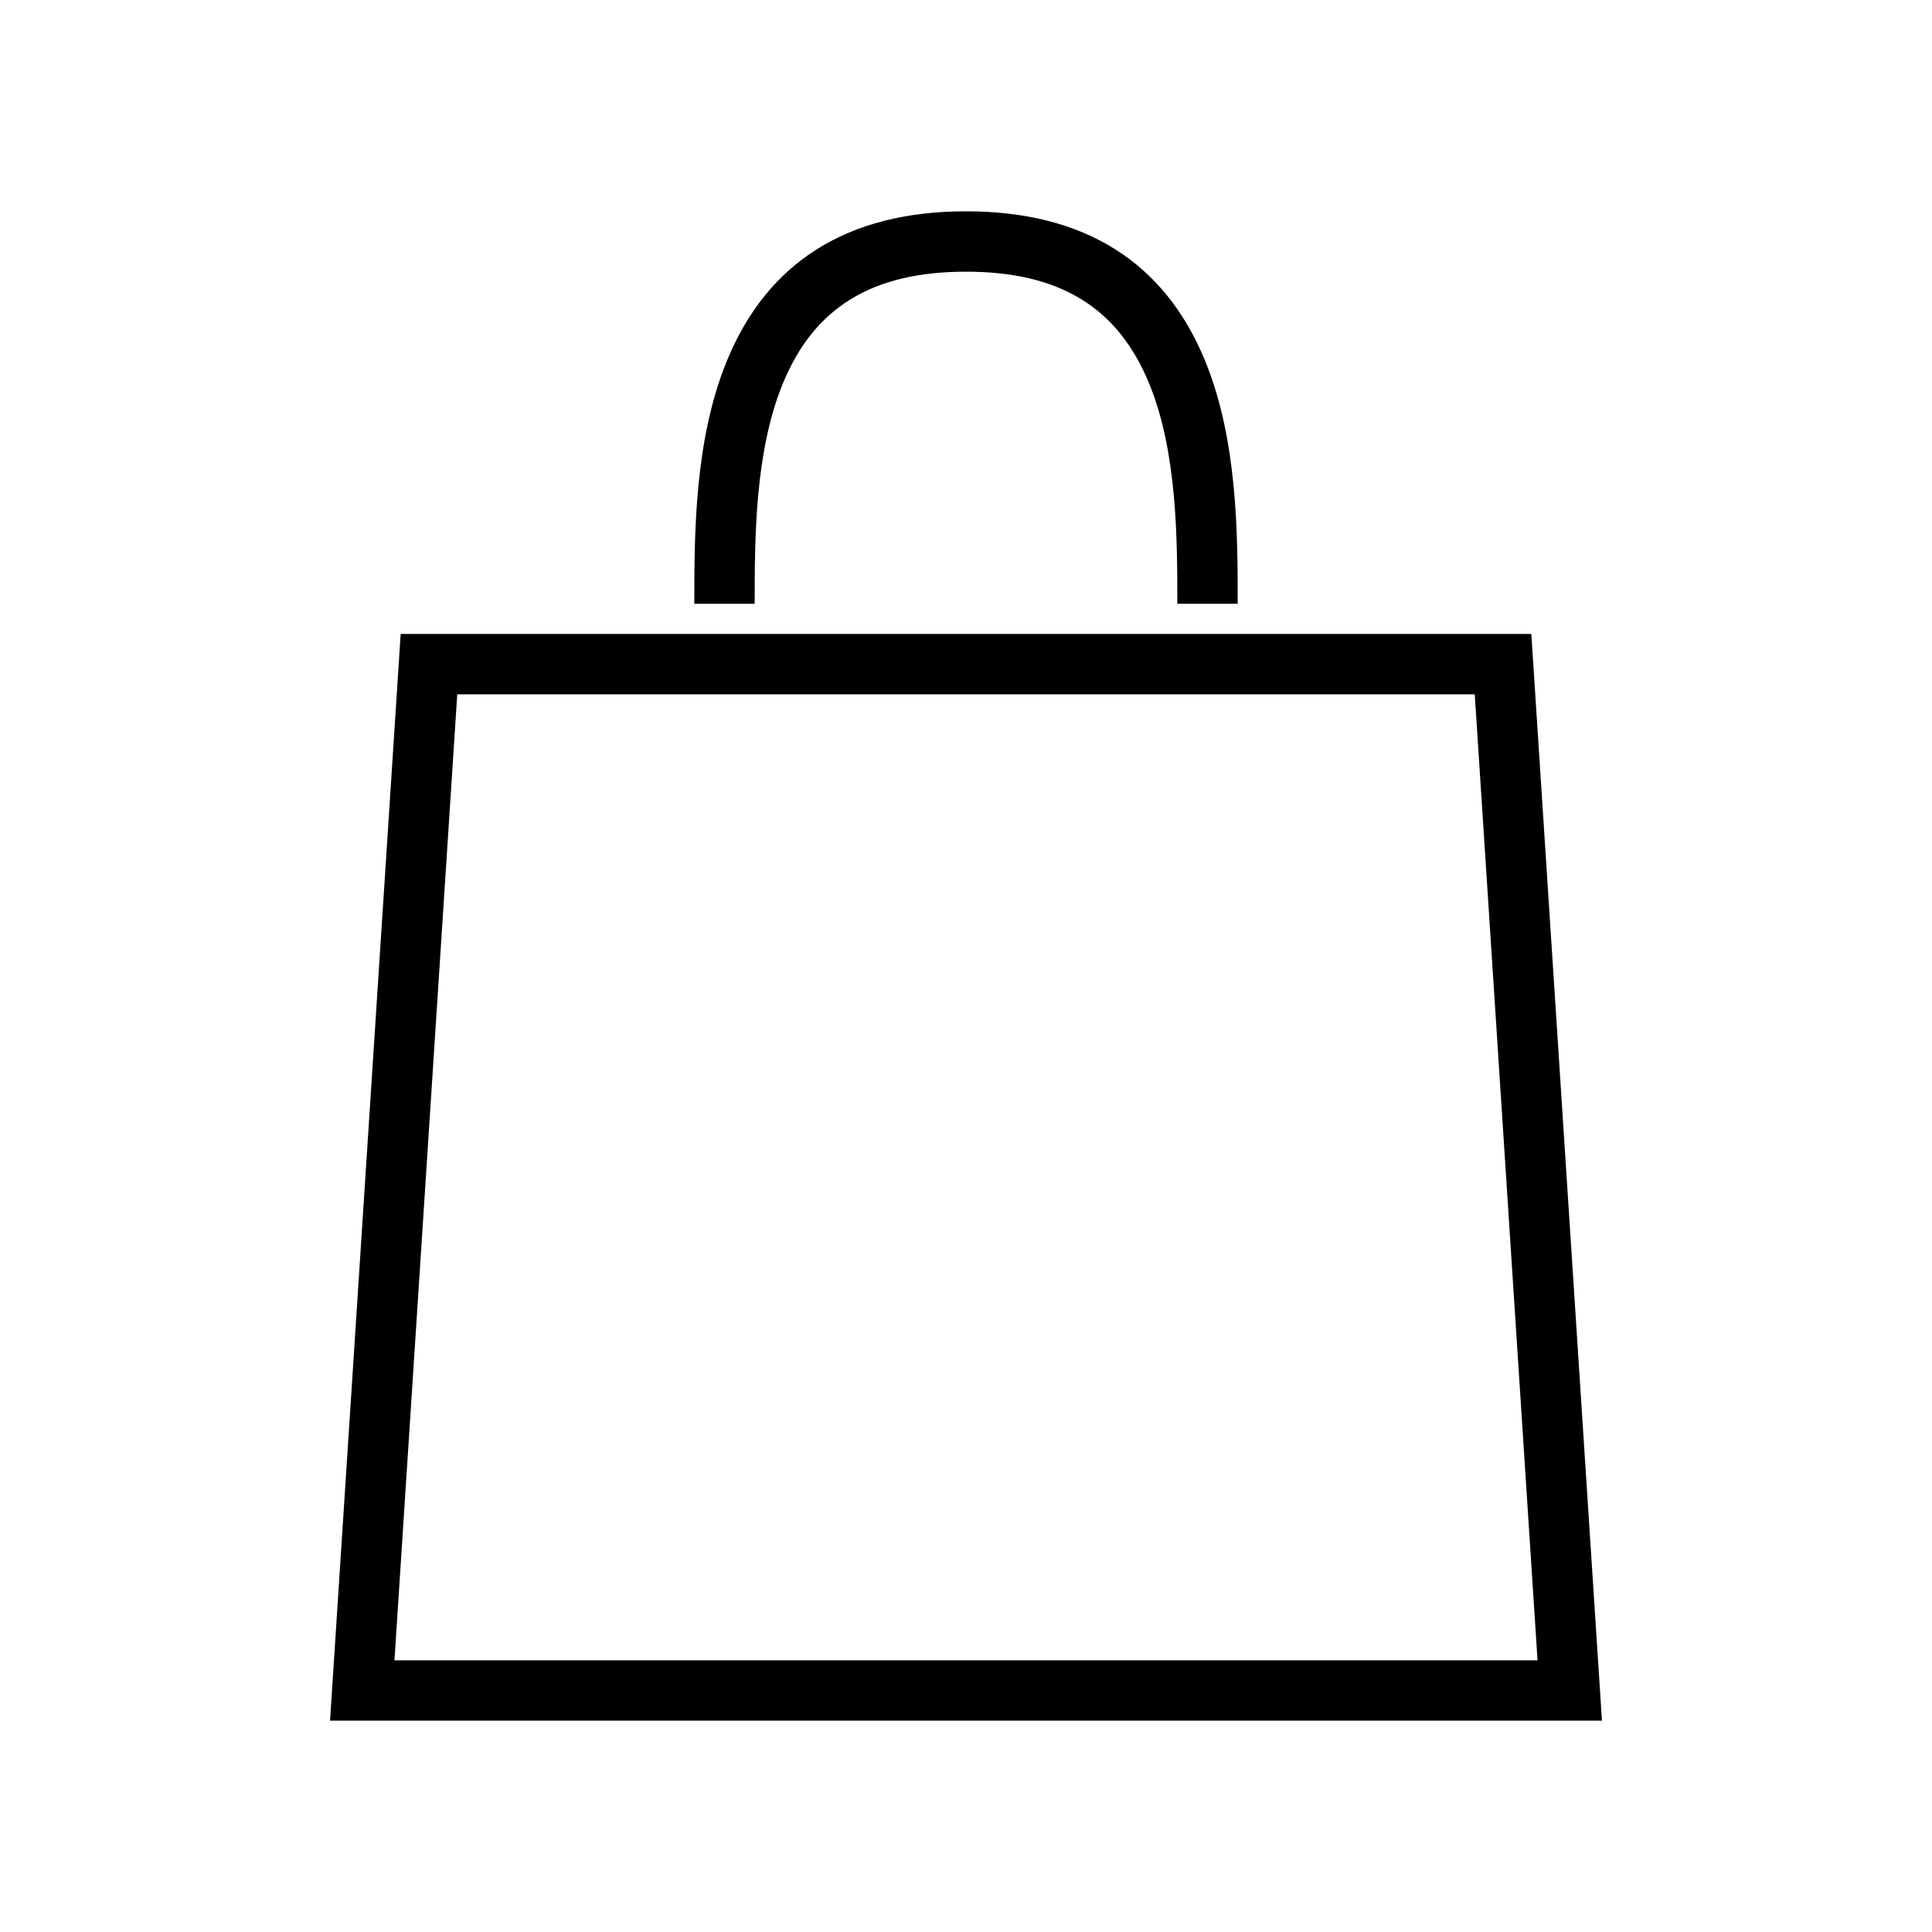 <svg xmlns="http://www.w3.org/2000/svg" xmlns:xlink="http://www.w3.org/1999/xlink" version="1.1" x="0px" y="0px" viewBox="0 0 512 512" enable-background="new 0 0 512 512" xml:space="preserve"><g><g><path d="M424.537,456H87.463l18.72-288h299.635L424.537,456z M104.537,440h302.926l-16.64-256H121.177L104.537,440z"></path></g></g><g><g><path d="M328,160h-16c0-16.924,0-40.102-7.406-58.229C296.296,81.46,280.855,72,256,72s-40.296,9.46-48.594,29.771    C200,119.898,200,143.076,200,160h-16c0-18.25,0-43.244,8.594-64.28C203.362,69.364,224.694,56,256,56s52.638,13.364,63.406,39.72    C328,116.756,328,141.75,328,160z"></path></g></g></svg>